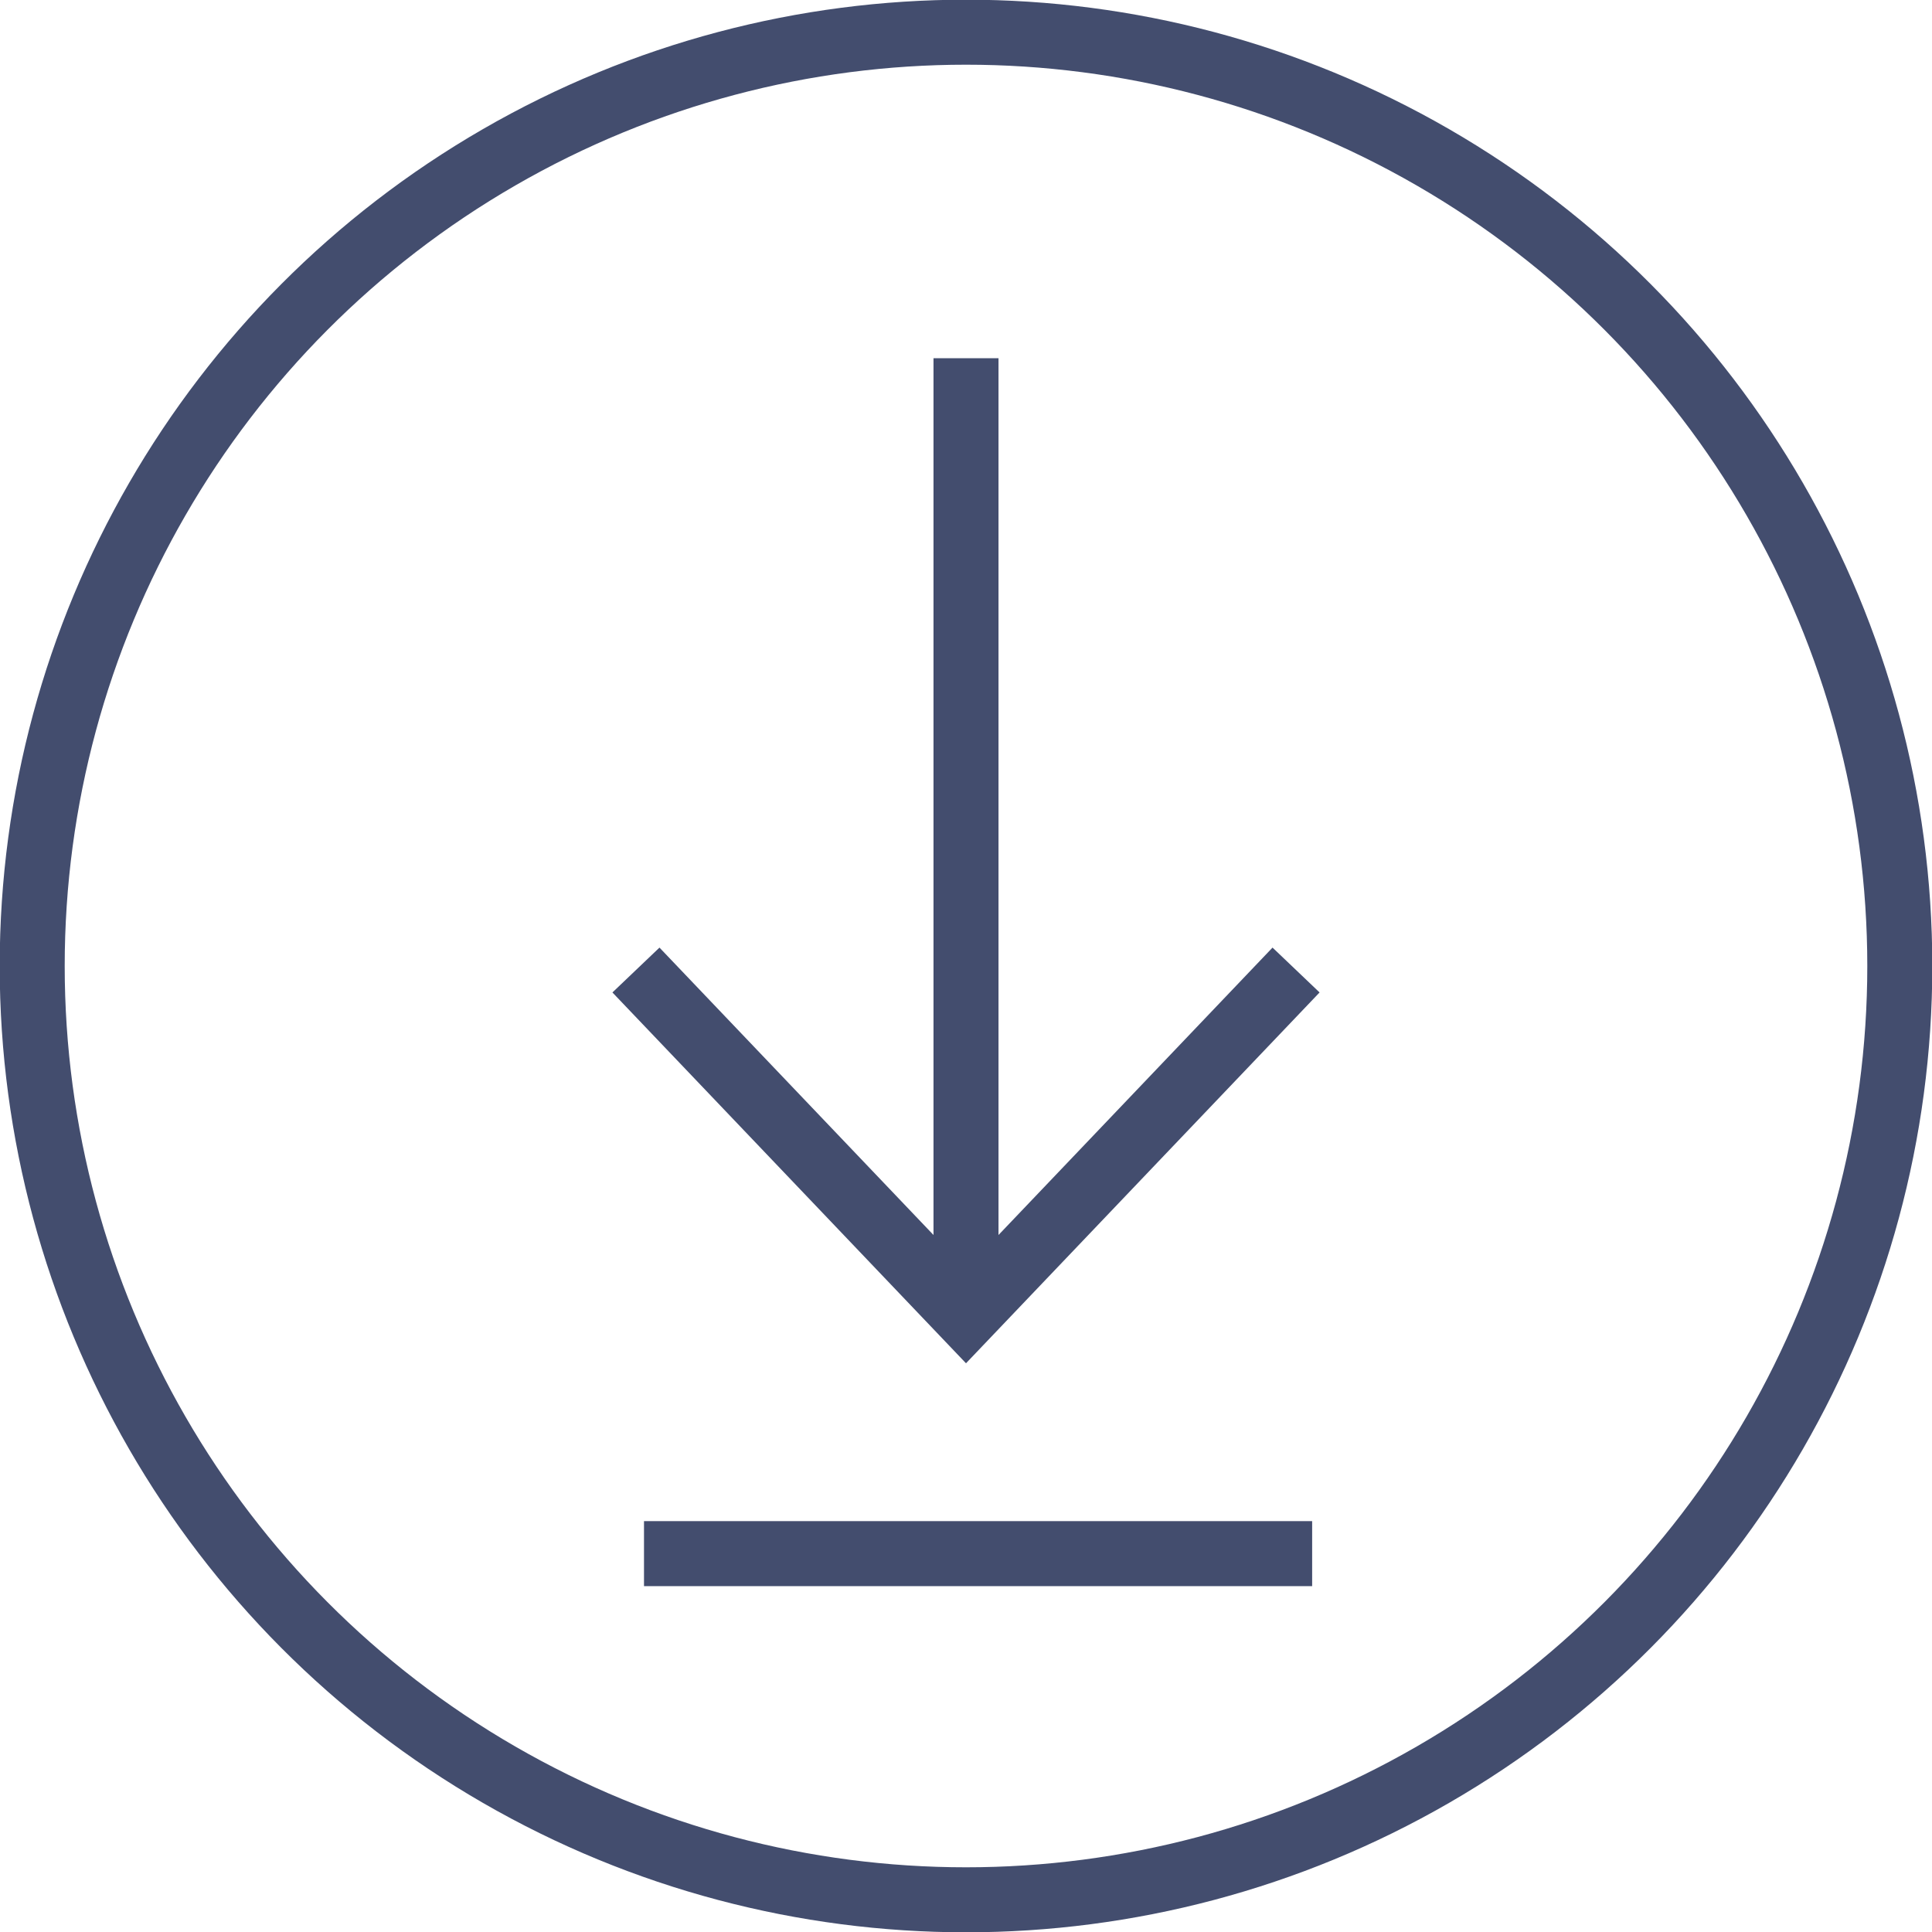 <?xml version="1.0" encoding="utf-8"?>
<!-- Generator: Adobe Illustrator 24.2.0, SVG Export Plug-In . SVG Version: 6.00 Build 0)  -->
<svg version="1.1" id="Ebene_1" xmlns="http://www.w3.org/2000/svg" xmlns:xlink="http://www.w3.org/1999/xlink" x="0px" y="0px"
	 width="48px" height="48px" viewBox="0 0 48 48" style="enable-background:new 0 0 48 48;" xml:space="preserve">
<style type="text/css">
	.st0{fill:none;stroke:#434D6E;stroke-width:1.615;}
</style>
<g>
	<g>
		<circle class="st0" cx="24" cy="24" r="23.2"/>
	</g>
</g>
<path class="st0" d="M16,38.6h16.6 M32.2,24.1L24,32.7l-8.2-8.6 M24,8.9v23.8"/>
</svg>
